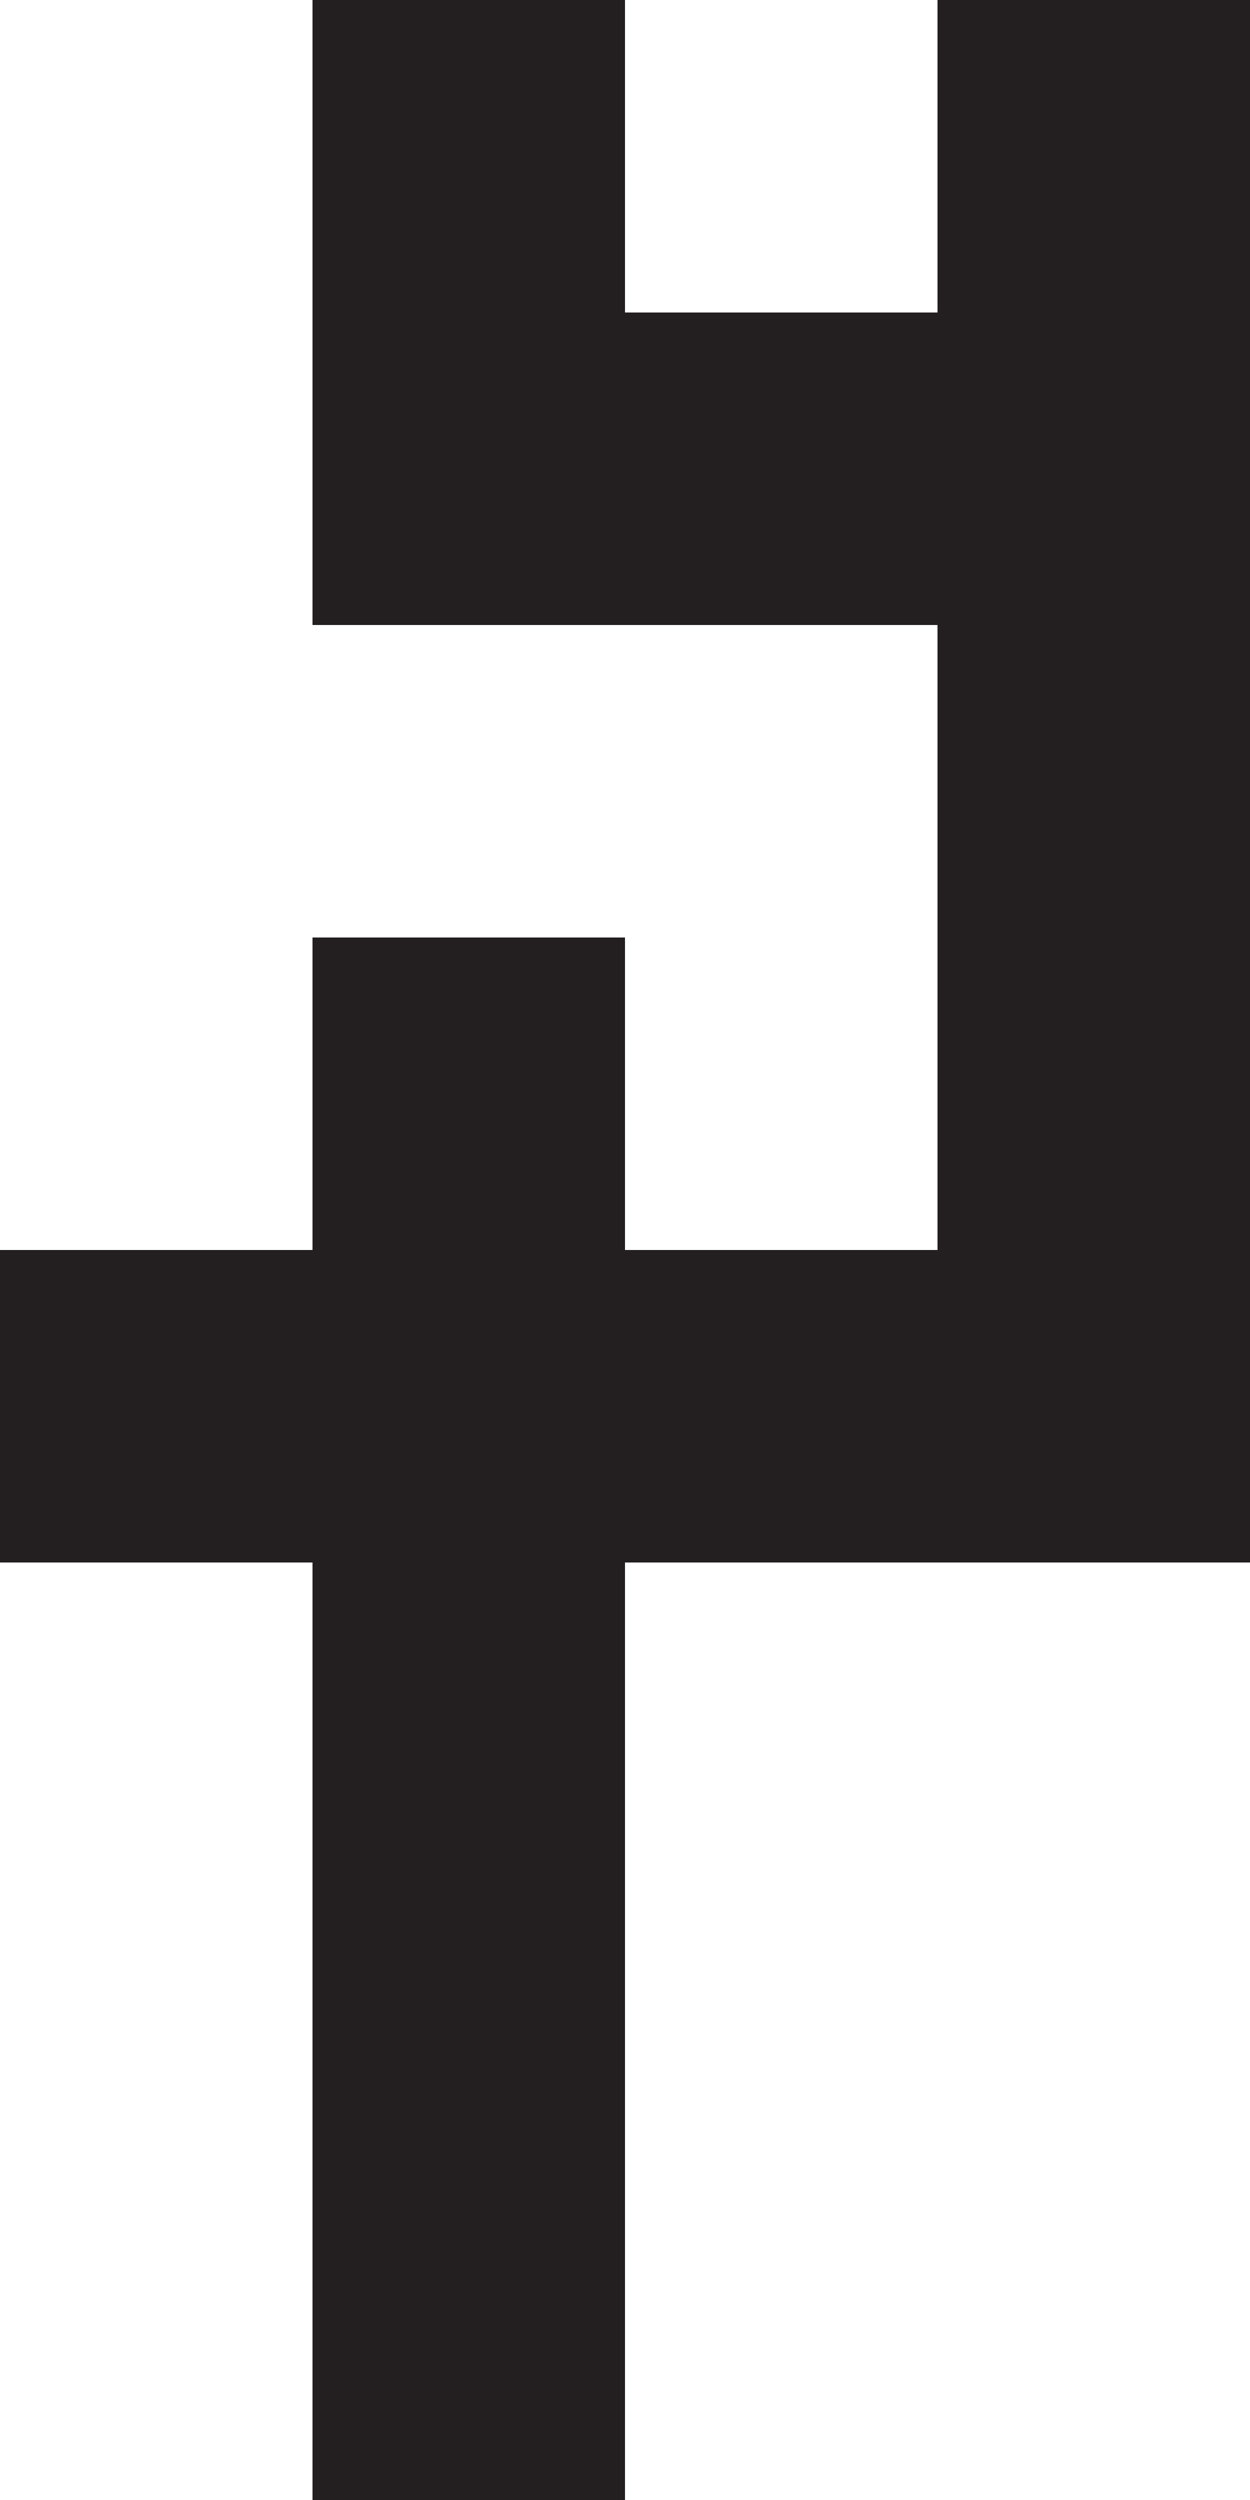 <?xml version="1.0" encoding="UTF-8"?>
<svg id="Layer_1" data-name="Layer 1" xmlns="http://www.w3.org/2000/svg" viewBox="0 0 417.84 835.68">
  <defs>
    <style>
      .cls-1 {
        fill: #231f20;
      }
    </style>
  </defs>
  <rect class="cls-1" x="104.46" width="104.46" height="208.92"/>
  <rect class="cls-1" x="313.38" width="104.46" height="208.92"/>
  <rect class="cls-1" x="104.46" y="104.46" width="313.38" height="104.46"/>
  <rect class="cls-1" x="104.46" y="313.38" width="104.46" height="417.84"/>
  <rect class="cls-1" x="313.38" y="208.92" width="104.46" height="208.92"/>
  <rect class="cls-1" x="313.38" y="313.38" width="104.46" height="208.92" rx="29.35" ry="29.35"/>
  <rect class="cls-1" y="417.84" width="417.84" height="104.46"/>
  <rect class="cls-1" x="104.46" y="731.22" width="104.46" height="104.46"/>
</svg>